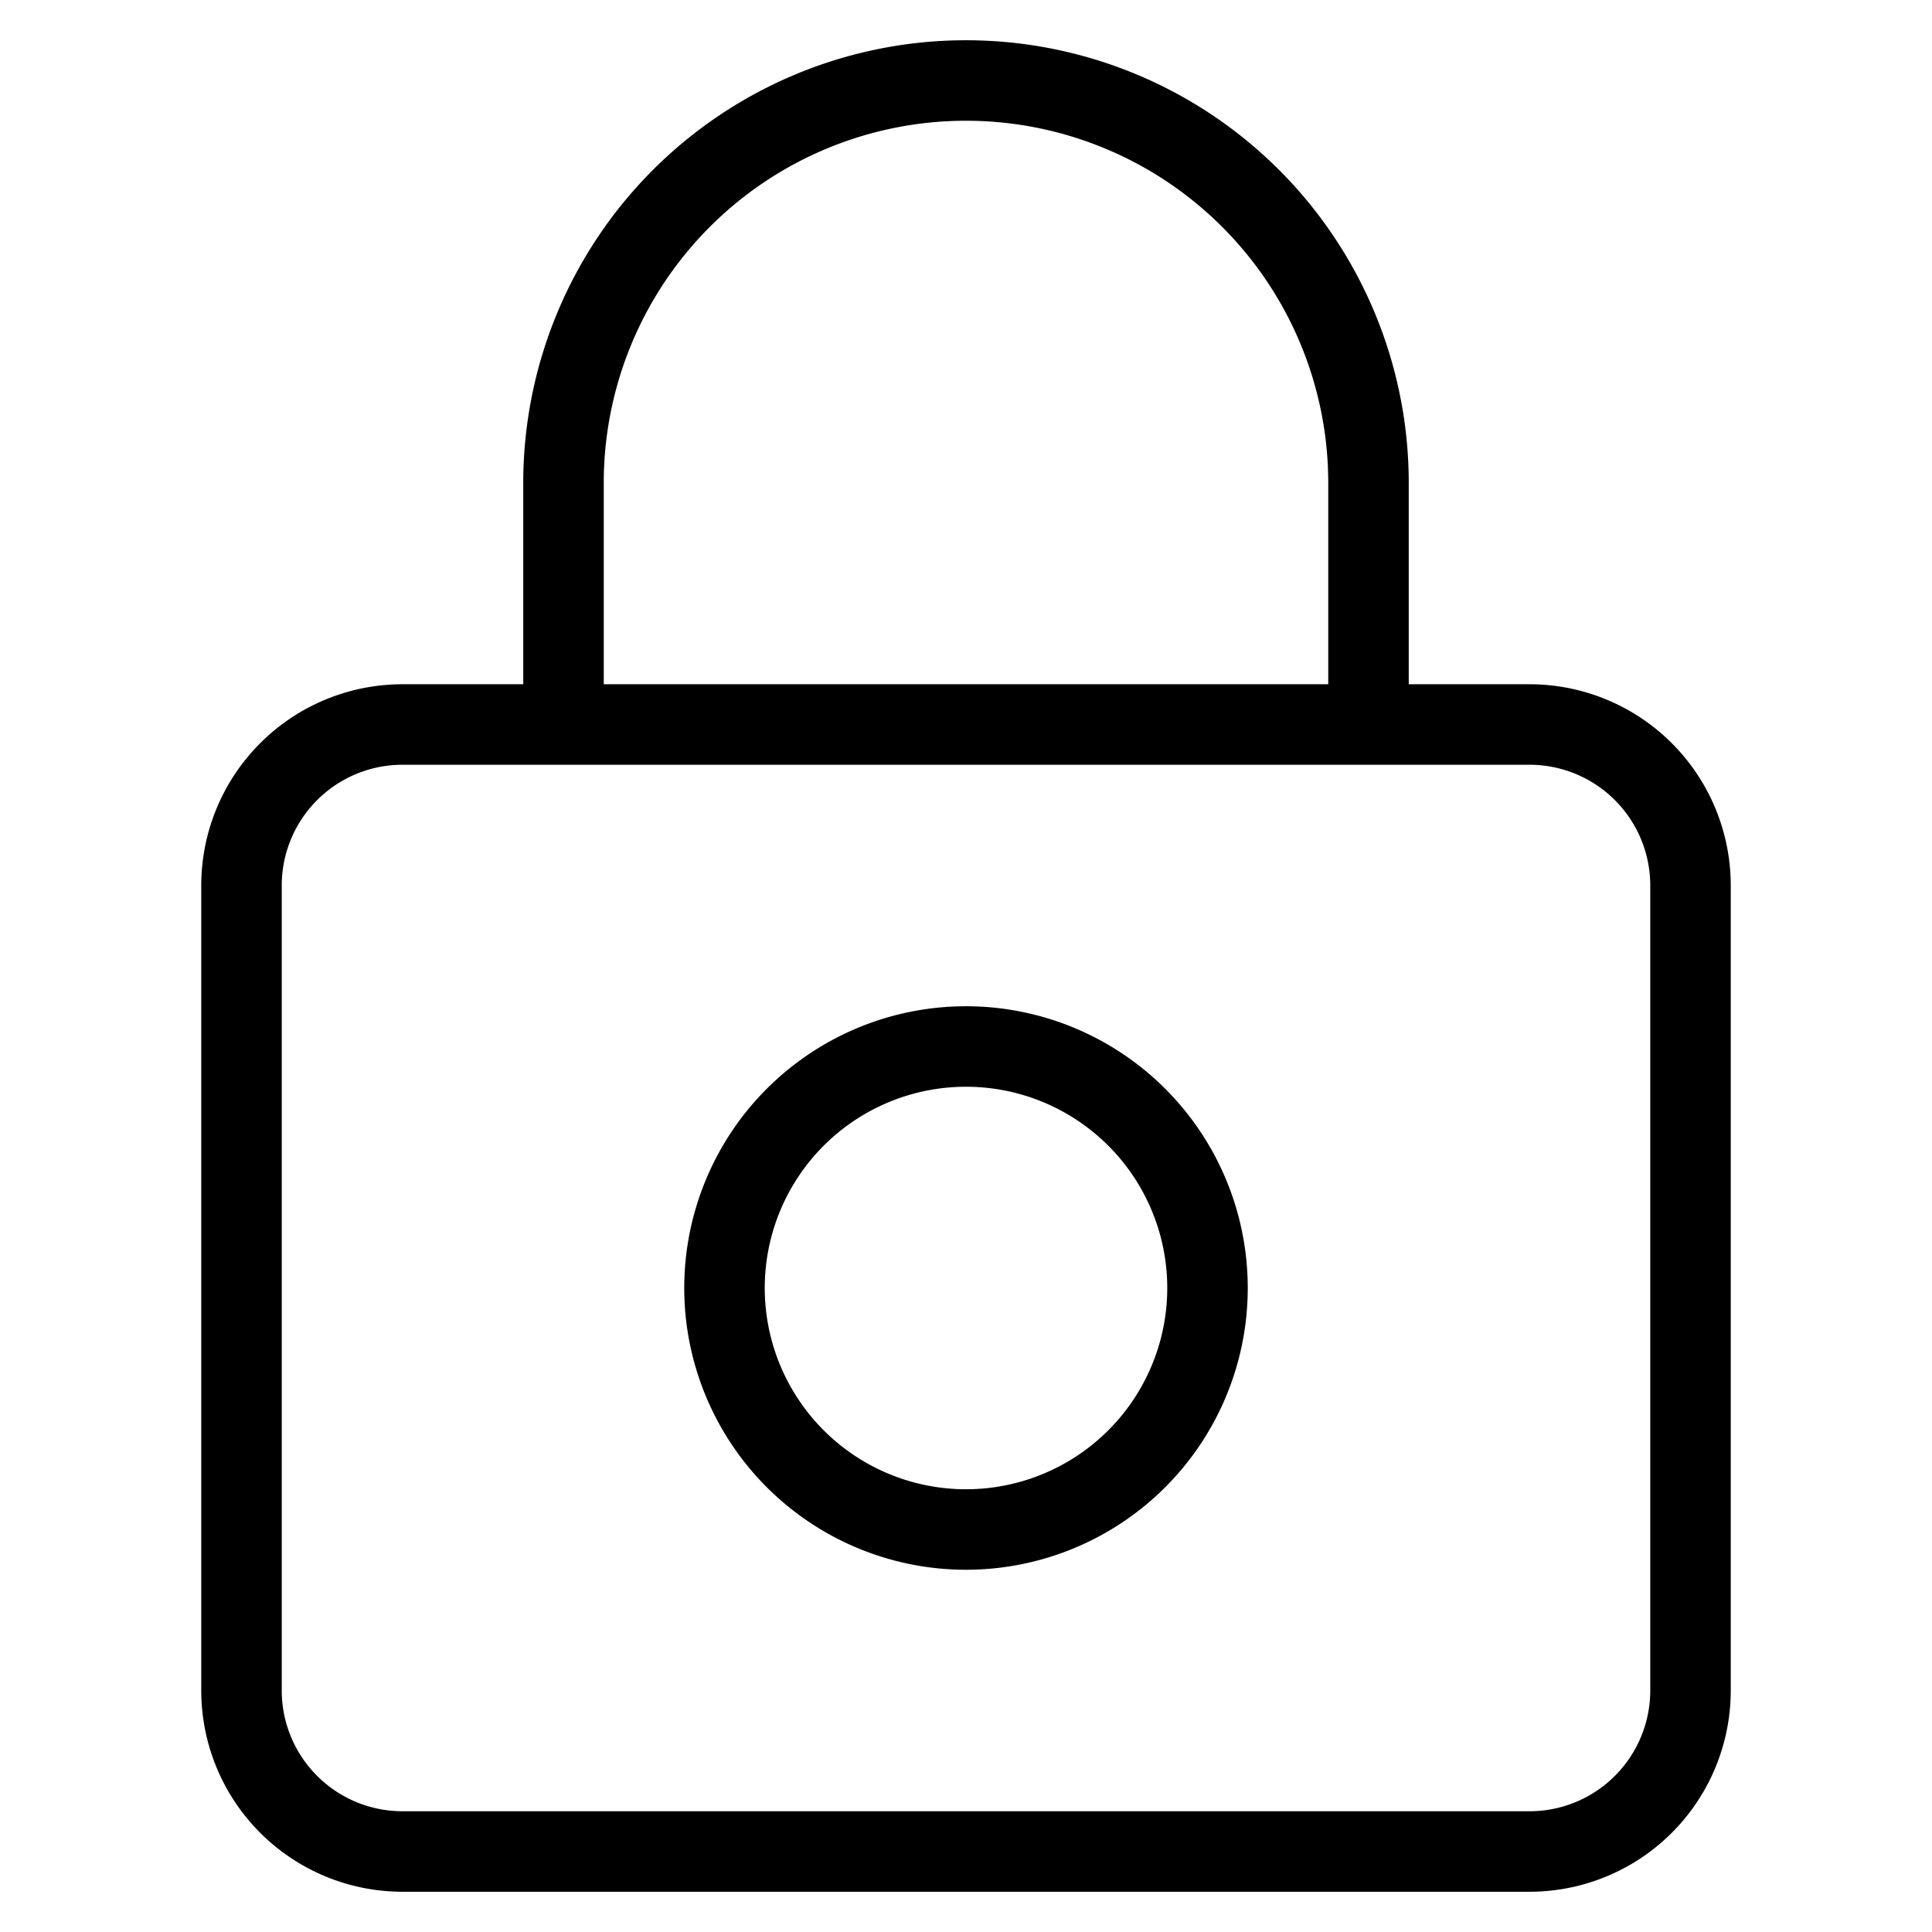 <svg
  width="100%"
  height="100%"
  viewBox="0 0 24 24"
  fill="none"
  xmlns="http://www.w3.org/2000/svg"
>
  <g
    stroke="currentColor"
    strokeWidth="2"
    strokeMiterlimit="10"
    strokeLinecap="round"
    strokeLinejoin="round"
  >
    <path
      d="M19 23H5a2 2 0 01-2-2V11a2 2 0 012-2h14a2 2 0 012 2v10a2 2 0 01-2 2zM7 9V6a5 5 0 0110 0v3"
    />
    <path d="M12 19a3 3 0 100-6 3 3 0 000 6z" />
  </g>
</svg>
